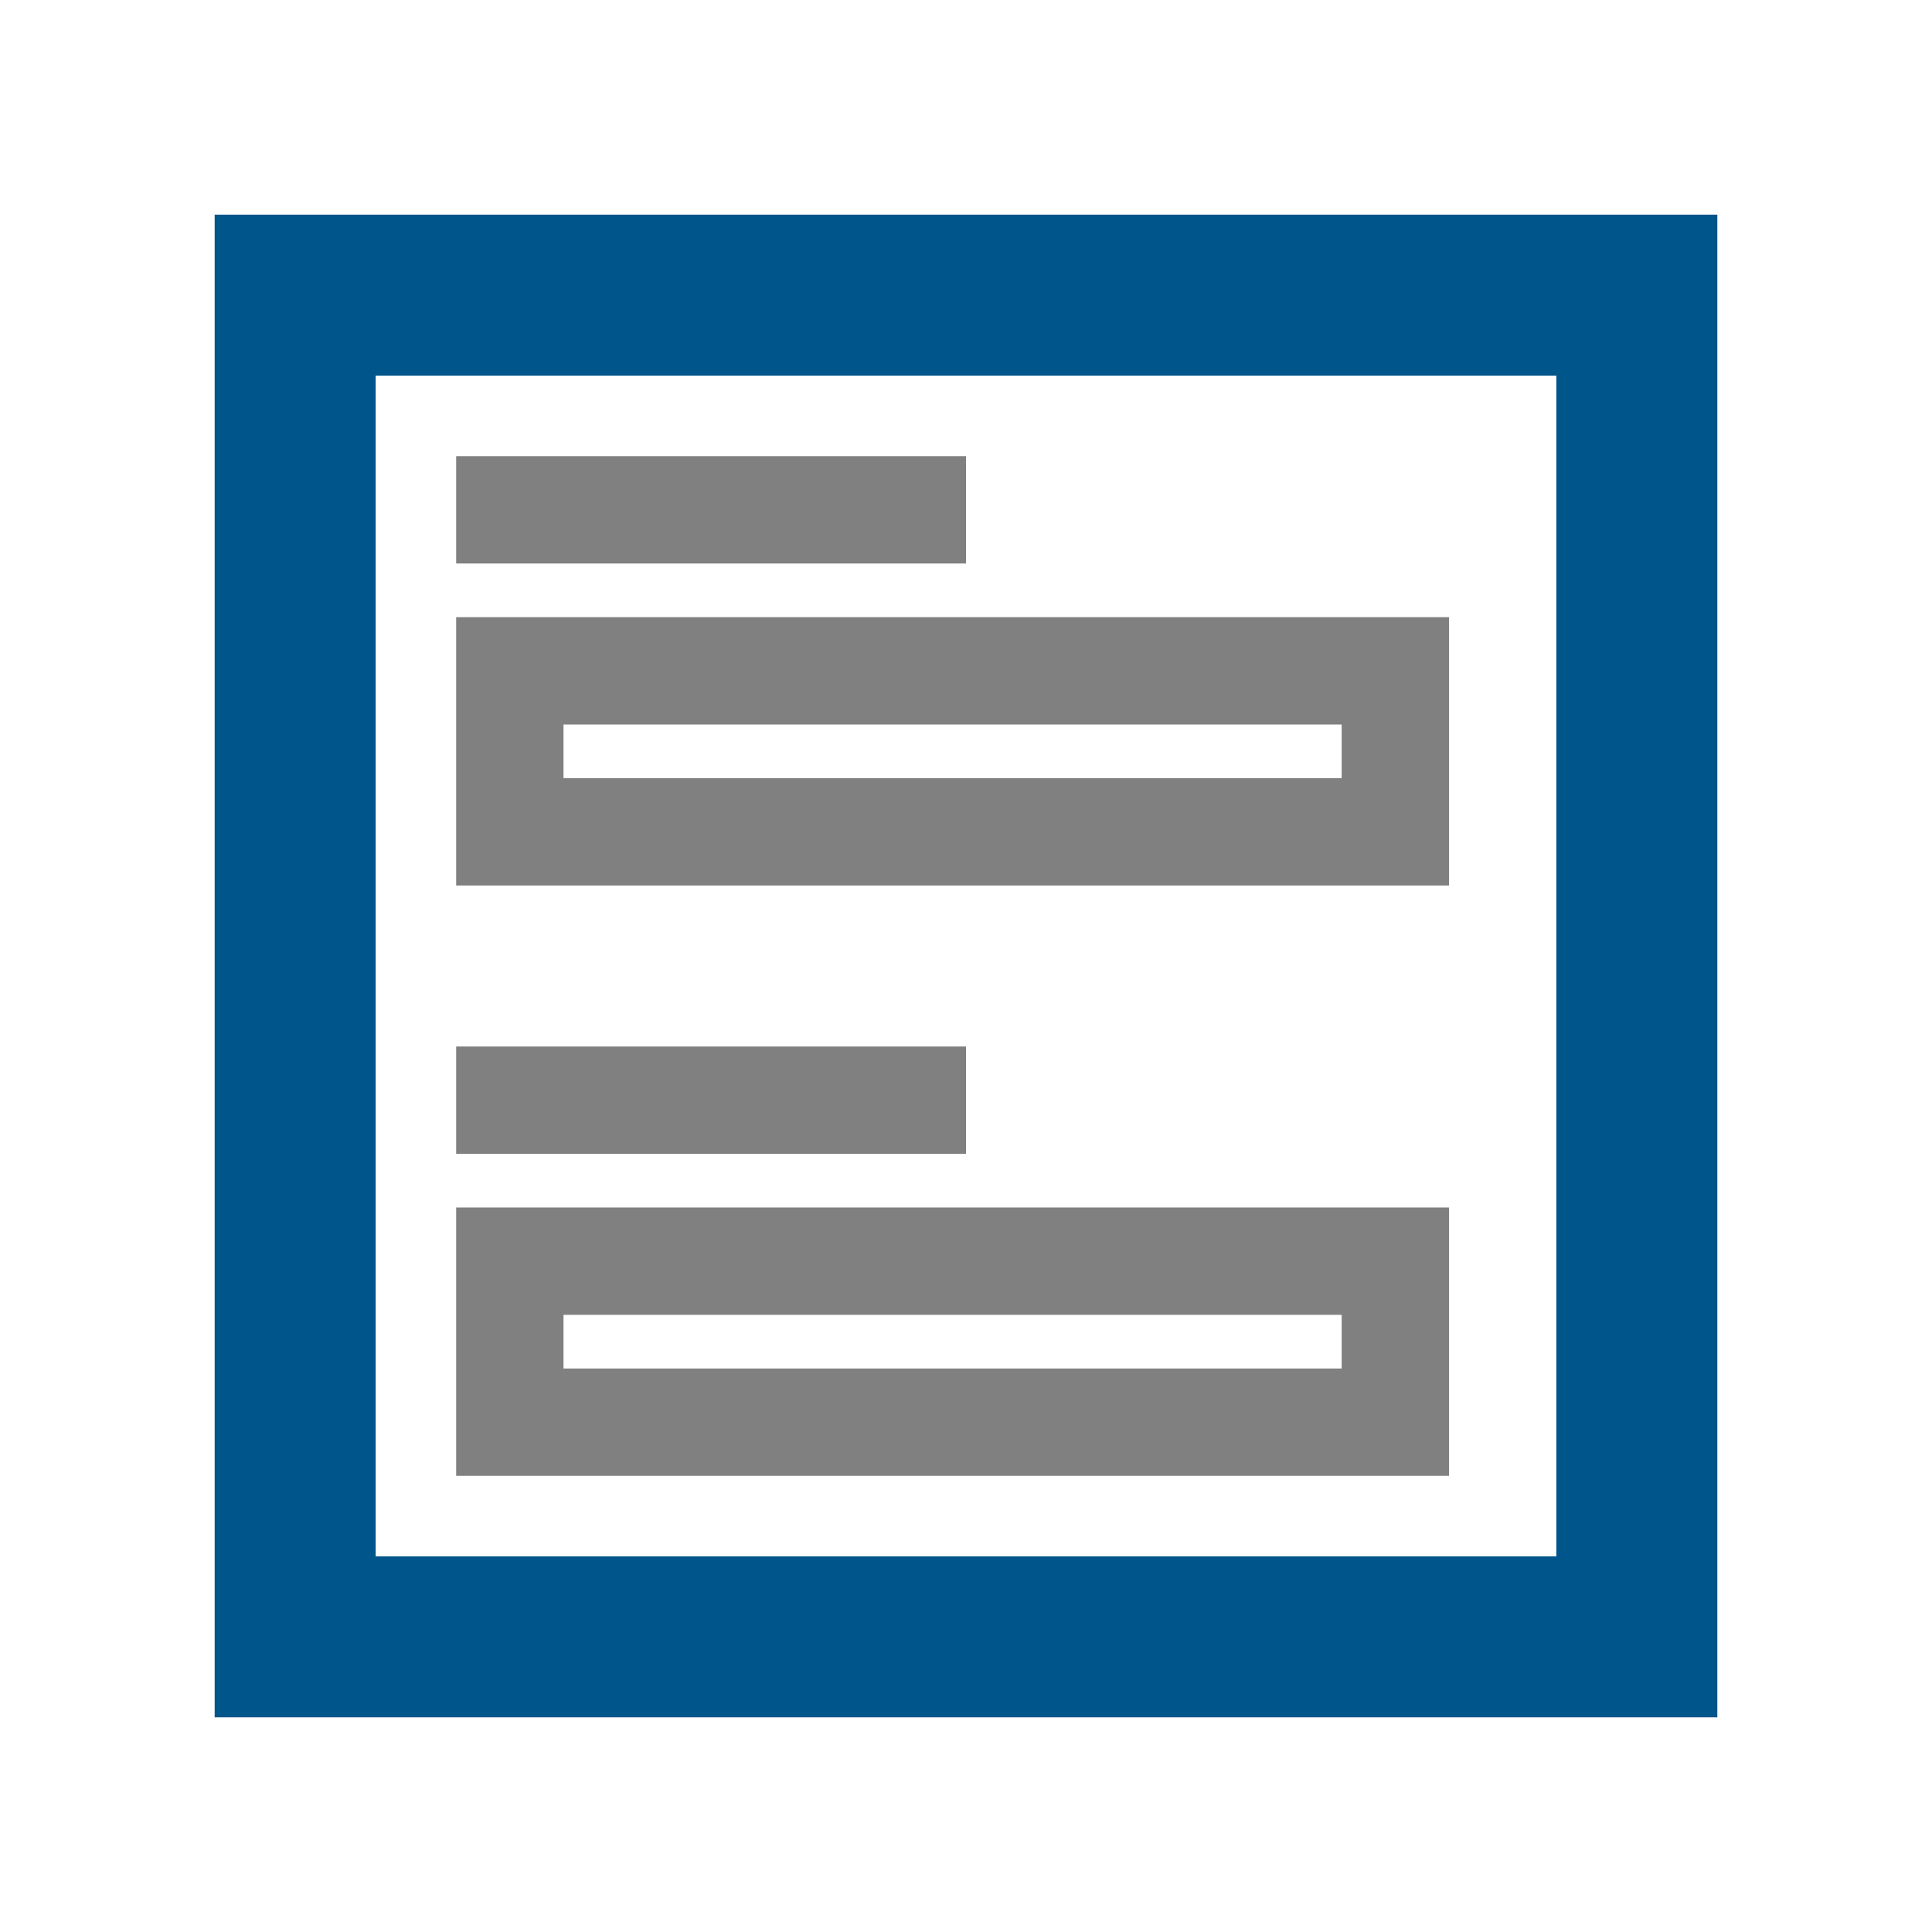 <svg width="72" height="72" viewBox="0 0 72 72" fill="none" xmlns="http://www.w3.org/2000/svg">
<g clip-path="url(#clip0_13220_104203)">
<path d="M8 8V64H64V8H8ZM58 58H14V14H58V58Z" fill="#00558B"/>
<rect x="17" y="17" width="19" height="4" fill="#808080"/>
<rect x="17" y="39" width="19" height="4" fill="#808080"/>
<rect x="19" y="25" width="33" height="6" stroke="#808080" stroke-width="4"/>
<rect x="19" y="47" width="33" height="6" stroke="#808080" stroke-width="4"/>
</g>
<defs>
<clipPath id="clip0_13220_104203">
<rect width="72" height="72" fill="white"/>
</clipPath>
</defs>
</svg>
